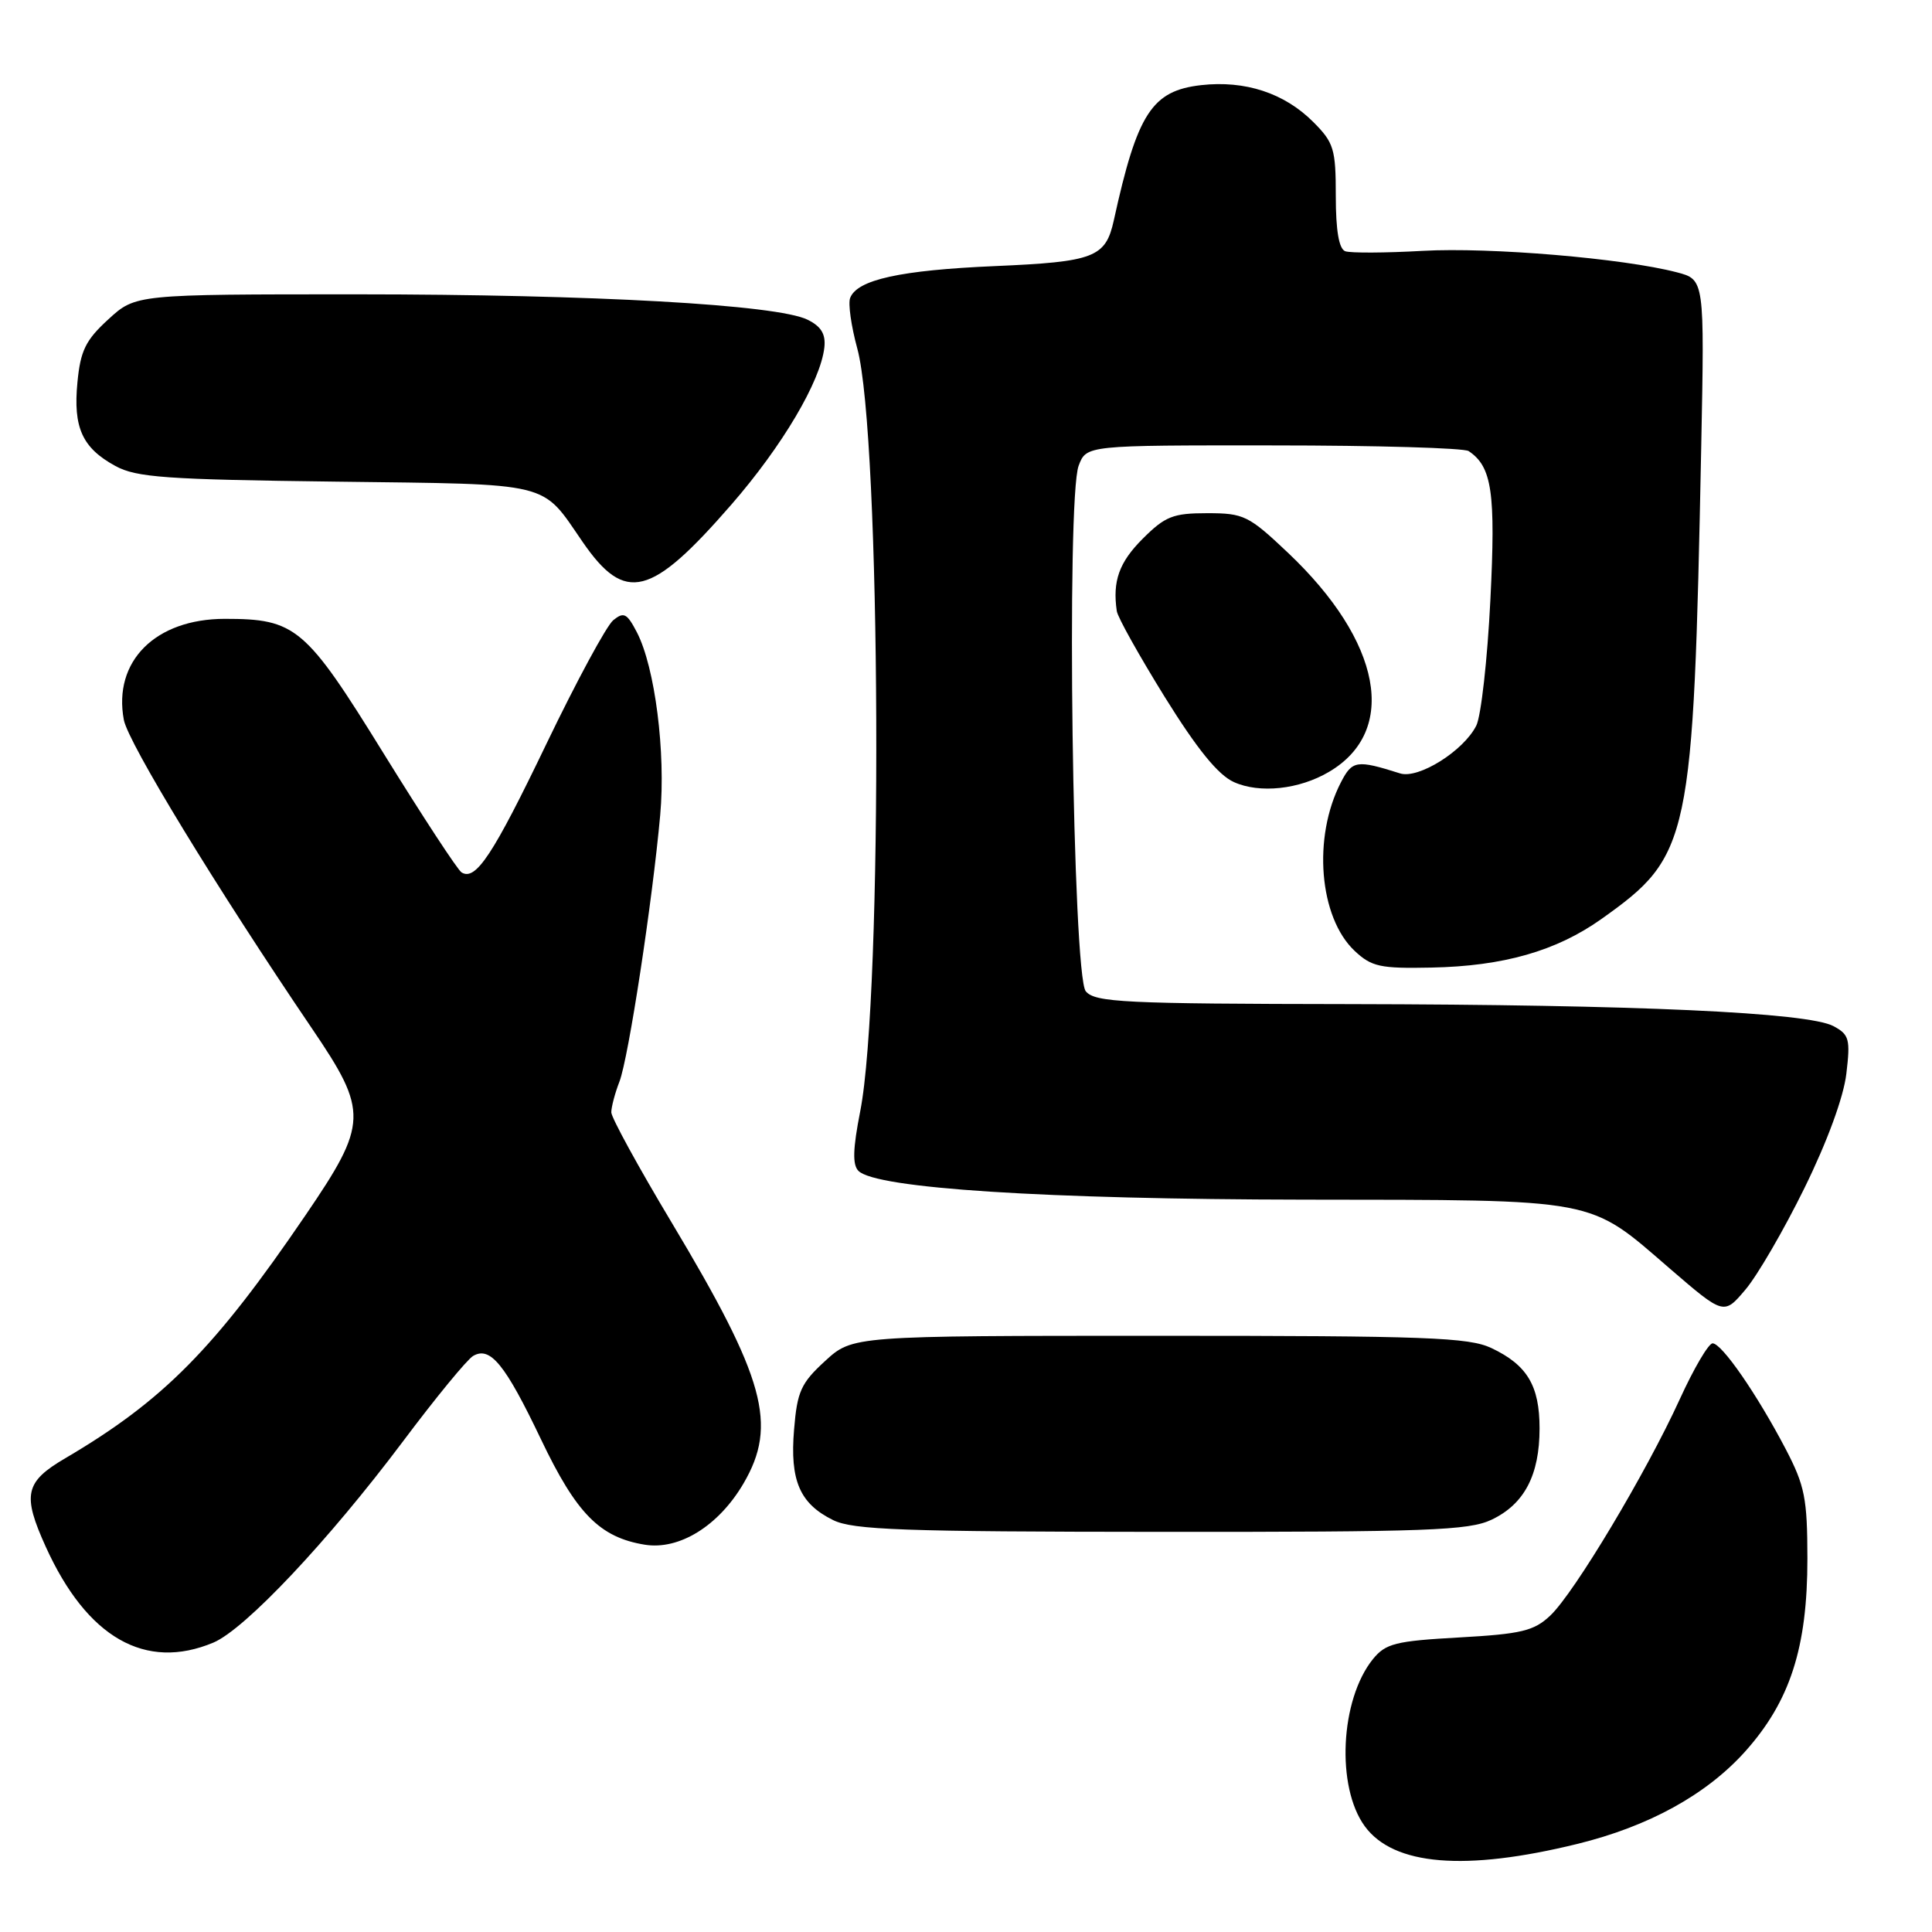 <?xml version="1.0" encoding="UTF-8" standalone="no"?>
<!DOCTYPE svg PUBLIC "-//W3C//DTD SVG 1.1//EN" "http://www.w3.org/Graphics/SVG/1.1/DTD/svg11.dtd" >
<svg xmlns="http://www.w3.org/2000/svg" xmlns:xlink="http://www.w3.org/1999/xlink" version="1.1" viewBox="0 0 256 256">
 <g >
 <path fill="currentColor"
d=" M 209.00 244.33 C 218.46 242.01 226.07 237.82 231.20 232.13 C 237.19 225.46 239.50 218.32 239.49 206.50 C 239.48 198.54 239.15 196.87 236.61 192.00 C 232.82 184.76 228.15 178.00 226.93 178.00 C 226.39 178.00 224.43 181.34 222.57 185.42 C 218.14 195.13 208.58 211.11 205.41 214.08 C 203.26 216.11 201.59 216.51 193.37 216.97 C 184.90 217.44 183.61 217.77 181.92 219.84 C 177.58 225.22 177.02 236.78 180.85 242.00 C 184.67 247.20 194.13 247.98 209.00 244.33 Z  M 28.28 217.65 C 32.47 215.88 43.48 204.20 53.39 191.00 C 57.72 185.22 61.90 180.13 62.69 179.67 C 64.96 178.34 66.94 180.78 71.67 190.69 C 76.38 200.57 79.47 203.71 85.43 204.68 C 90.00 205.42 95.21 202.20 98.51 196.58 C 103.07 188.79 101.39 182.69 88.99 161.98 C 84.59 154.64 81.00 148.08 81.00 147.39 C 81.00 146.70 81.48 144.86 82.08 143.32 C 83.29 140.16 86.45 119.44 87.48 108.00 C 88.23 99.70 86.79 88.43 84.40 83.80 C 83.08 81.26 82.66 81.04 81.26 82.18 C 80.37 82.91 76.39 90.27 72.41 98.55 C 65.33 113.28 63.04 116.76 61.16 115.60 C 60.64 115.28 56.01 108.20 50.86 99.88 C 40.47 83.07 39.21 82.00 29.78 82.00 C 20.58 82.01 14.96 87.63 16.41 95.39 C 16.99 98.44 28.68 117.62 41.37 136.33 C 48.82 147.31 48.77 148.86 40.49 161.01 C 28.44 178.71 21.64 185.59 8.64 193.23 C 3.30 196.36 2.93 198.05 6.07 204.97 C 11.53 217.01 19.28 221.43 28.28 217.65 Z  M 197.64 201.37 C 201.98 199.31 204.00 195.46 204.00 189.27 C 204.00 183.61 202.36 180.87 197.63 178.63 C 194.63 177.21 189.06 177.00 153.58 177.00 C 112.97 177.00 112.97 177.00 109.33 180.34 C 106.14 183.26 105.63 184.37 105.22 189.41 C 104.65 196.19 105.97 199.24 110.39 201.42 C 113.03 202.72 119.62 202.96 153.85 202.98 C 189.15 203.00 194.63 202.80 197.64 201.37 Z  M 239.10 157.42 C 242.12 151.28 244.29 145.36 244.65 142.28 C 245.20 137.69 245.03 137.09 242.95 135.97 C 239.54 134.15 216.85 133.12 178.87 133.05 C 148.87 133.01 145.10 132.82 143.87 131.35 C 142.13 129.26 141.27 66.04 142.93 61.70 C 143.95 59.00 143.95 59.00 168.73 59.02 C 182.35 59.02 194.00 59.36 194.60 59.77 C 197.70 61.84 198.20 65.23 197.48 79.54 C 197.09 87.40 196.25 94.87 195.62 96.14 C 193.95 99.49 187.96 103.25 185.52 102.48 C 179.77 100.66 179.18 100.75 177.68 103.66 C 173.91 110.94 174.78 121.56 179.50 126.00 C 181.74 128.10 182.88 128.35 189.65 128.21 C 199.22 128.02 206.21 126.02 212.20 121.77 C 224.01 113.37 224.37 111.66 225.42 59.27 C 225.86 37.04 225.86 37.04 222.18 36.08 C 215.10 34.23 197.45 32.74 188.51 33.24 C 183.56 33.52 178.94 33.54 178.25 33.29 C 177.42 32.98 177.00 30.56 177.00 25.99 C 177.00 19.73 176.75 18.90 174.00 16.15 C 170.18 12.33 164.99 10.63 159.17 11.28 C 152.63 12.02 150.70 15.00 147.59 29.18 C 146.50 34.12 145.02 34.69 131.82 35.26 C 119.31 35.80 113.57 37.06 112.65 39.48 C 112.36 40.21 112.79 43.22 113.59 46.16 C 116.74 57.63 117.02 131.86 113.98 147.27 C 113.01 152.22 112.94 154.34 113.75 155.15 C 116.07 157.47 138.48 158.91 172.78 158.96 C 212.16 159.01 210.34 158.66 221.29 168.12 C 228.42 174.26 228.42 174.26 231.28 170.88 C 232.86 169.02 236.38 162.96 239.10 157.42 Z  M 176.11 102.27 C 185.32 96.84 183.09 85.00 170.66 73.24 C 165.45 68.31 164.81 68.00 159.96 68.00 C 155.43 68.00 154.39 68.41 151.40 71.40 C 148.29 74.51 147.40 77.00 147.98 80.97 C 148.09 81.78 150.96 86.90 154.34 92.36 C 158.64 99.28 161.41 102.69 163.50 103.63 C 166.91 105.17 172.16 104.61 176.11 102.27 Z  M 96.92 66.85 C 103.66 59.10 108.73 50.52 109.23 46.05 C 109.43 44.27 108.81 43.25 107.00 42.36 C 102.96 40.37 78.67 39.01 47.24 39.00 C 17.97 39.00 17.97 39.00 14.36 42.31 C 11.34 45.07 10.66 46.46 10.26 50.67 C 9.68 56.66 10.90 59.35 15.28 61.74 C 18.07 63.27 21.97 63.54 44.50 63.82 C 73.49 64.19 71.64 63.73 77.21 71.82 C 82.85 79.99 86.23 79.14 96.92 66.85 Z "/>
</g>
</svg>